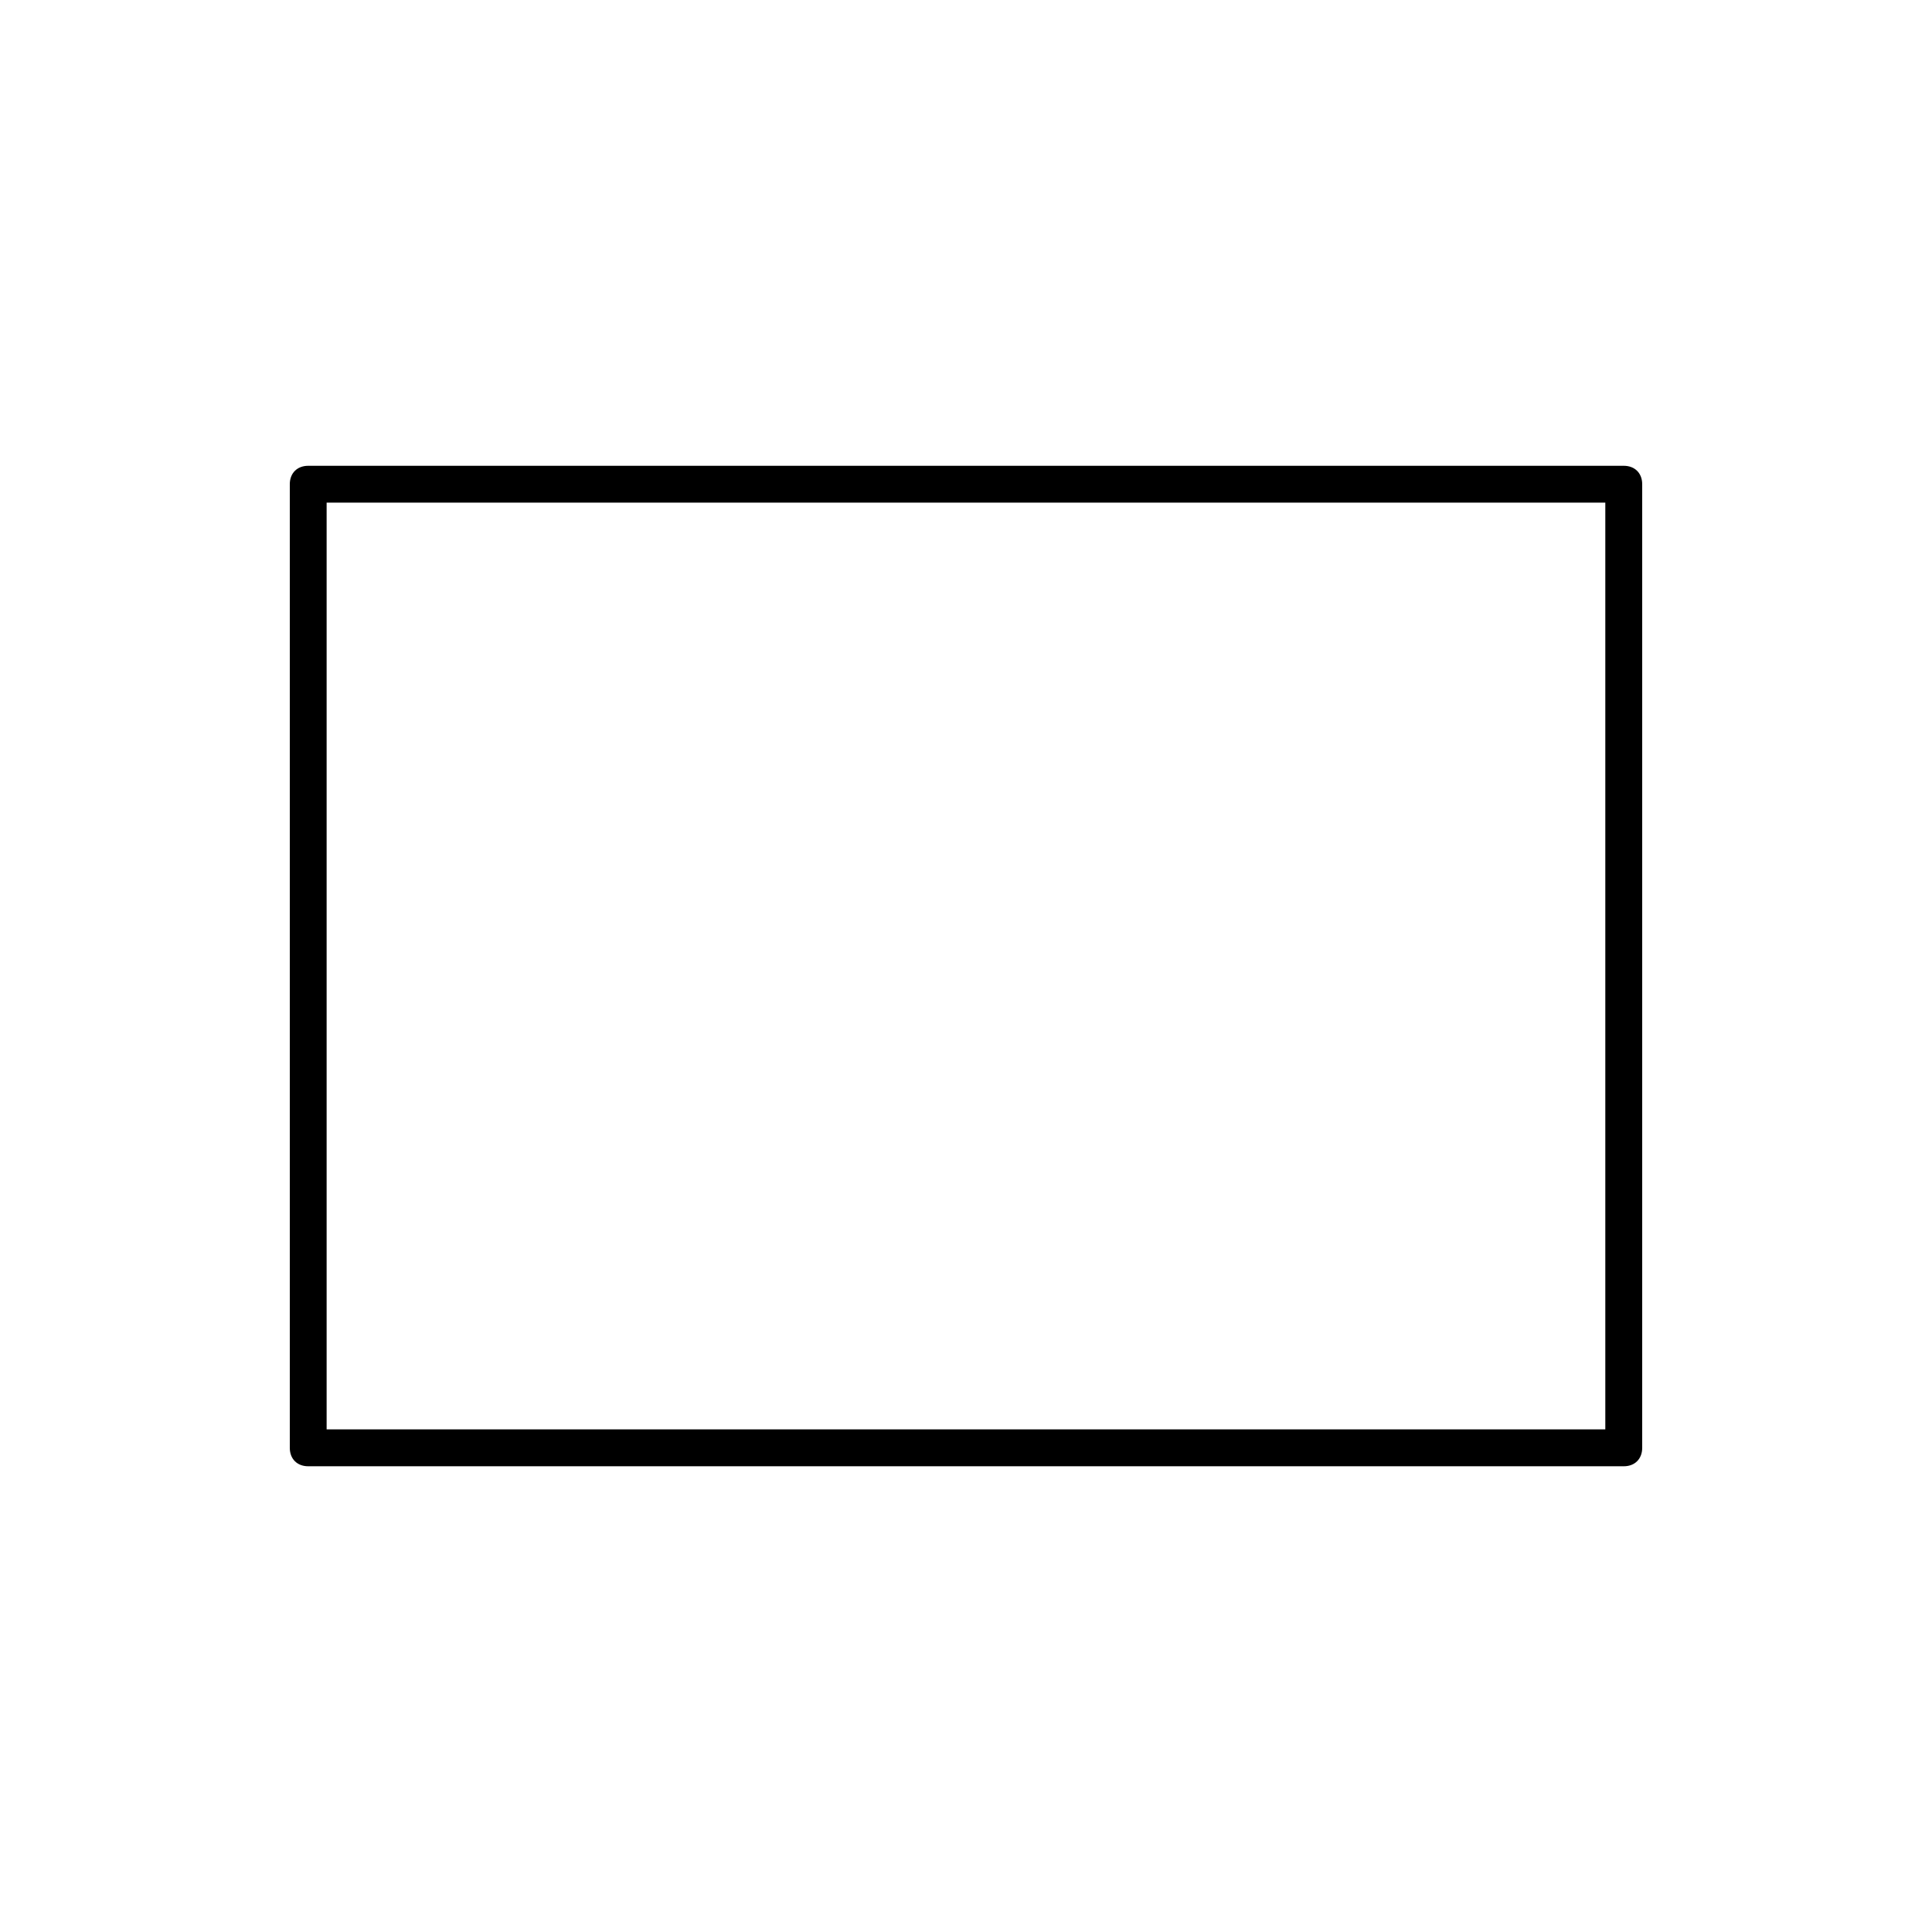 <!-- Generated by IcoMoon.io -->
<svg version="1.1" xmlns="http://www.w3.org/2000/svg" width="32" height="32" viewBox="0 0 32 32">
<title>rectangle-tool</title>
<path d="M5.105 24.286h21.79c0.183 0 0.305-0.122 0.305-0.305v-15.961c0-0.183-0.122-0.305-0.305-0.305h-21.79c-0.183 0-0.305 0.122-0.305 0.305v15.961c0 0.183 0.122 0.305 0.305 0.305zM5.41 8.325h21.179v15.35h-21.179z"></path>
</svg>

